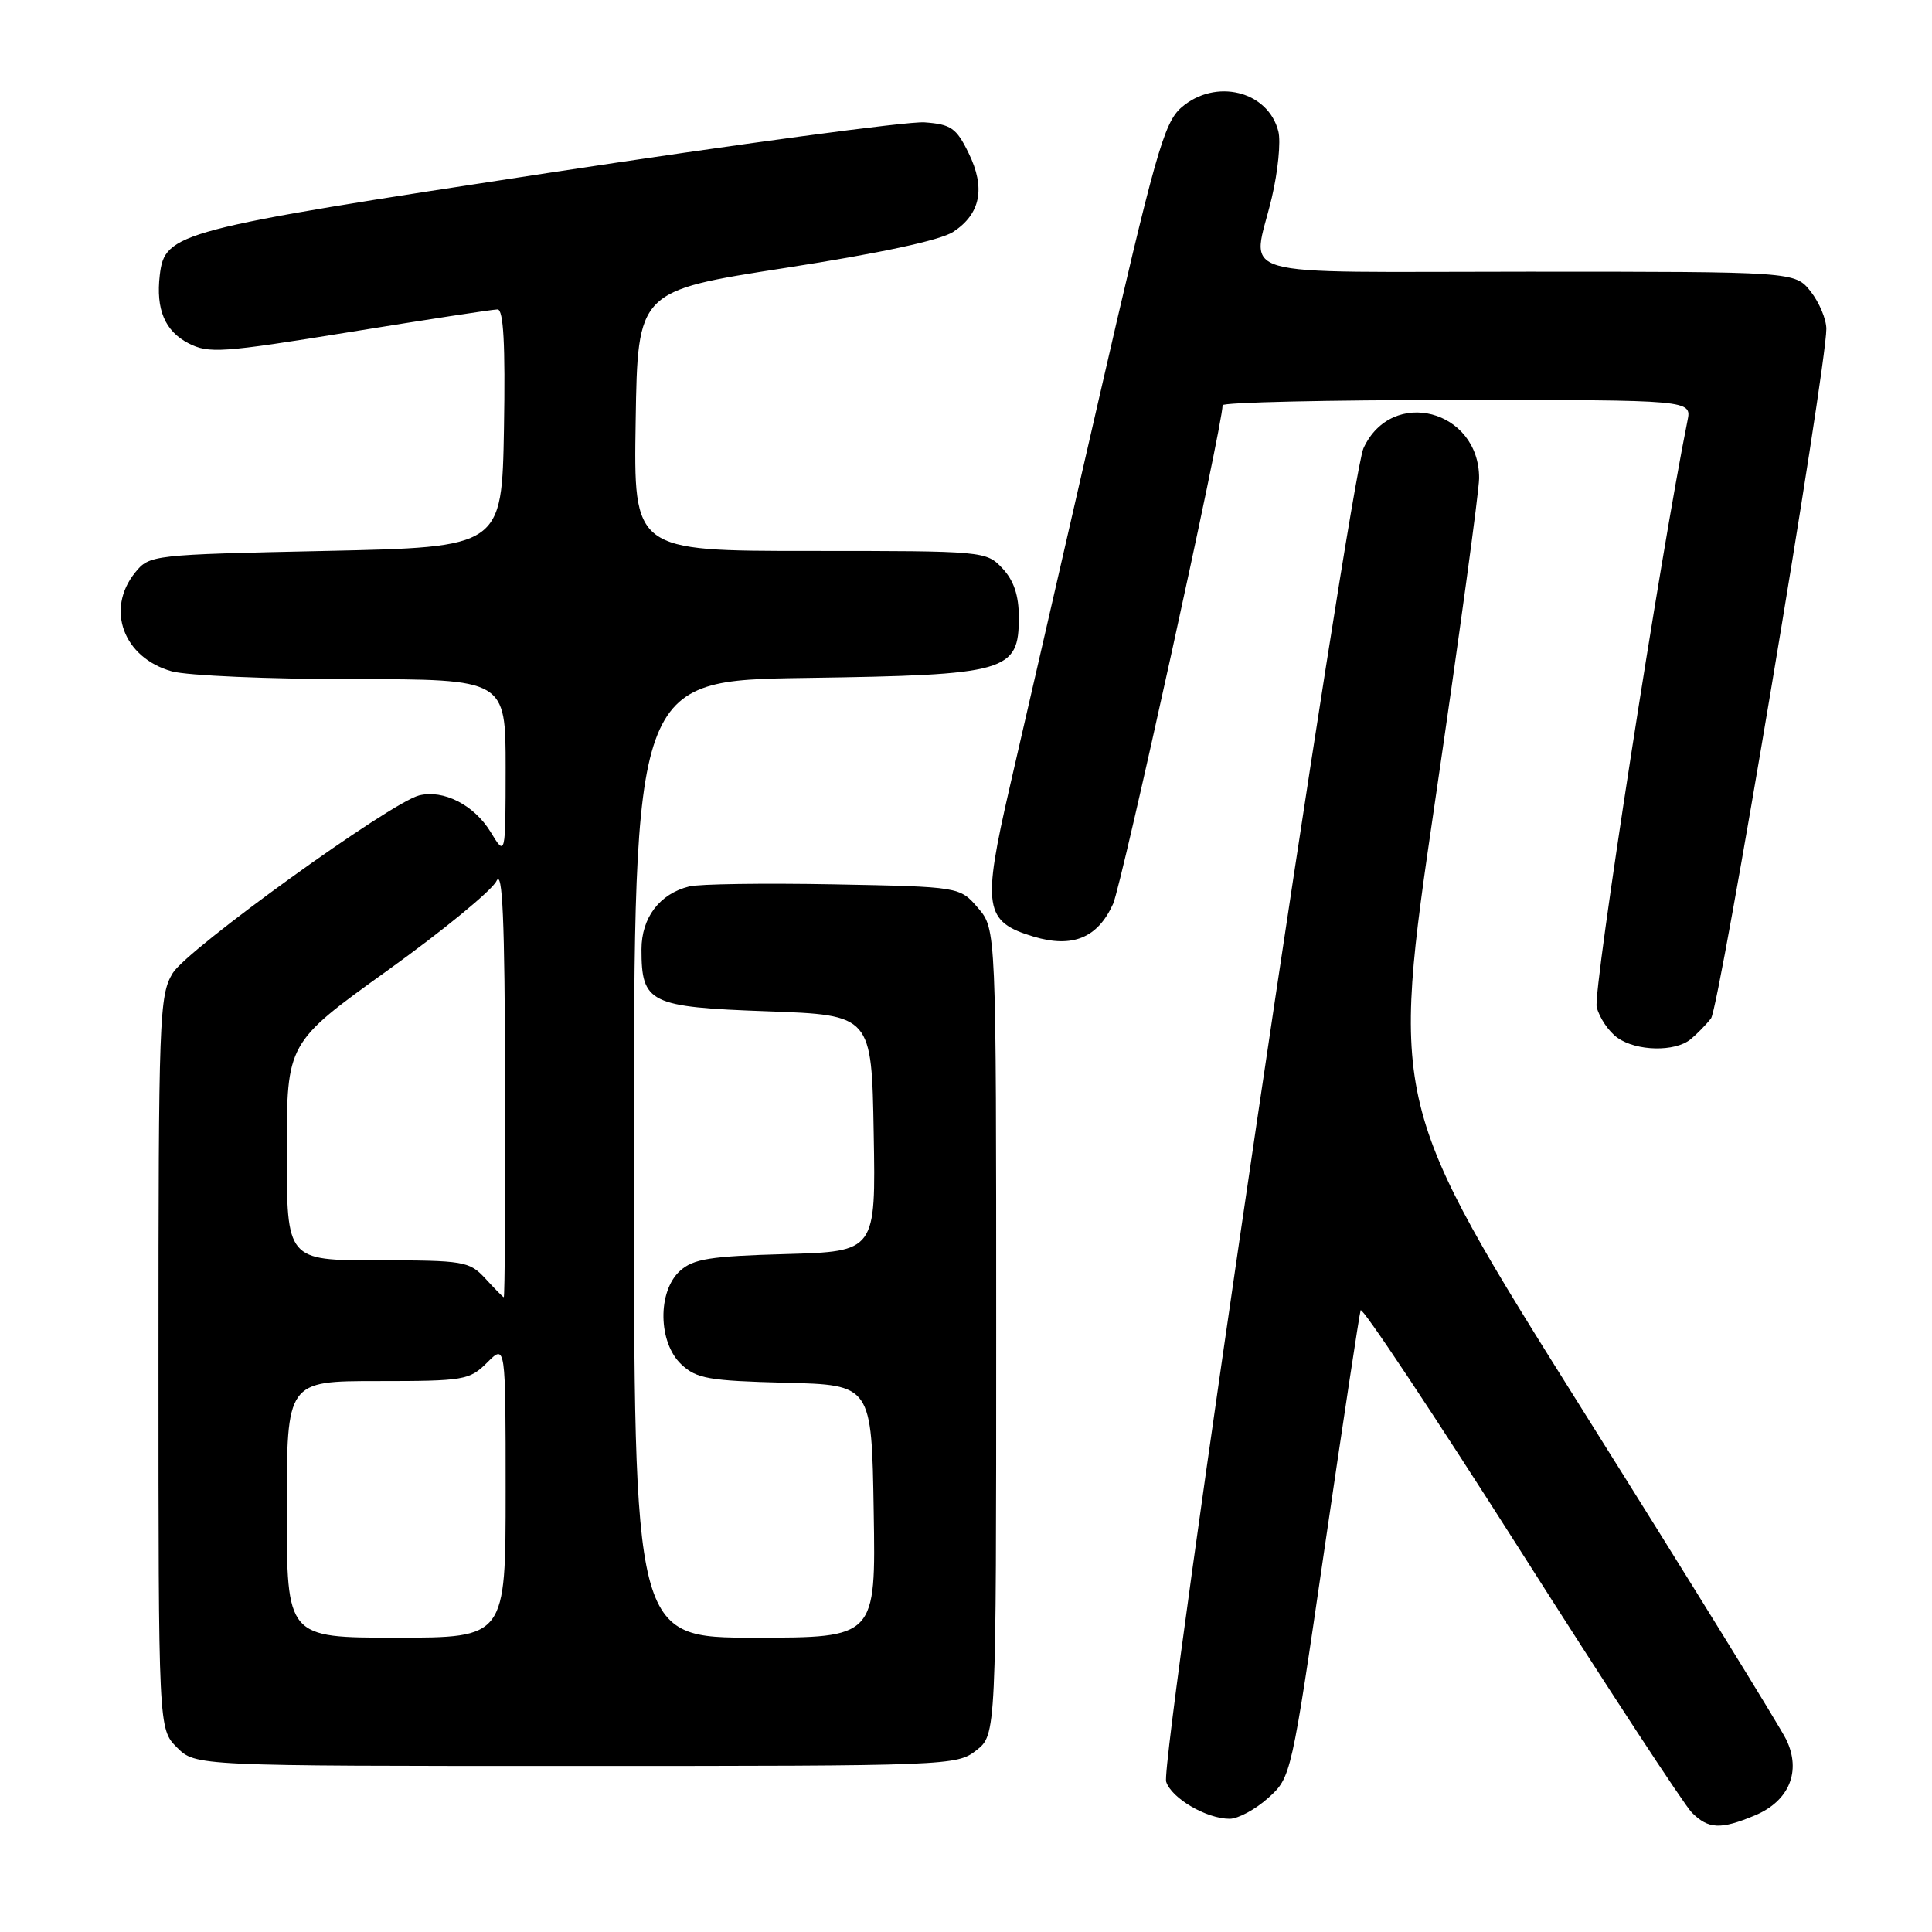 <?xml version="1.0" encoding="UTF-8" standalone="no"?>
<!DOCTYPE svg PUBLIC "-//W3C//DTD SVG 1.1//EN" "http://www.w3.org/Graphics/SVG/1.1/DTD/svg11.dtd" >
<svg xmlns="http://www.w3.org/2000/svg" xmlns:xlink="http://www.w3.org/1999/xlink" version="1.1" viewBox="0 0 256 256">
 <g >
 <path fill="currentColor"
d=" M 232.54 240.55 C 237.08 238.65 238.71 234.70 236.69 230.51 C 235.89 228.85 223.77 209.23 209.75 186.91 C 184.27 146.32 184.27 146.32 190.12 106.41 C 193.34 84.46 195.98 65.10 195.99 63.38 C 196.02 54.28 184.41 51.25 180.67 59.39 C 178.86 63.32 153.69 233.44 154.52 236.08 C 155.22 238.28 159.87 241.00 162.93 241.00 C 164.05 241.00 166.35 239.76 168.03 238.25 C 171.09 235.50 171.10 235.45 175.53 205.03 C 177.98 188.28 180.12 174.14 180.29 173.62 C 180.47 173.09 190.00 187.45 201.49 205.51 C 212.97 223.58 223.18 239.18 224.18 240.18 C 226.38 242.38 227.99 242.45 232.54 240.55 Z  M 129.37 231.93 C 132.00 229.85 132.00 229.85 132.00 176.48 C 132.00 123.11 132.00 123.11 129.59 120.31 C 127.18 117.50 127.18 117.50 110.43 117.18 C 101.22 117.01 92.62 117.13 91.32 117.46 C 87.39 118.44 85.00 121.60 85.00 125.81 C 85.00 132.92 86.05 133.44 101.67 134.00 C 115.50 134.50 115.50 134.50 115.77 150.17 C 116.05 165.83 116.05 165.83 104.13 166.17 C 94.10 166.45 91.87 166.80 90.10 168.40 C 87.10 171.12 87.20 177.90 90.28 180.79 C 92.29 182.68 93.91 182.96 104.03 183.22 C 115.50 183.50 115.50 183.50 115.77 200.25 C 116.05 217.00 116.05 217.00 100.02 217.00 C 84.00 217.00 84.00 217.00 84.00 153.58 C 84.00 90.16 84.00 90.16 106.80 89.83 C 133.52 89.44 135.00 89.02 135.00 81.79 C 135.00 78.89 134.34 76.93 132.83 75.31 C 130.67 73.02 130.42 73.00 107.30 73.00 C 83.95 73.00 83.95 73.00 84.23 55.77 C 84.50 38.54 84.50 38.54 104.07 35.50 C 116.63 33.55 124.60 31.84 126.31 30.72 C 129.94 28.34 130.61 24.91 128.35 20.29 C 126.72 16.95 126.02 16.47 122.50 16.21 C 120.30 16.05 97.81 19.08 72.53 22.93 C 23.29 30.44 21.84 30.82 21.17 36.47 C 20.64 40.99 21.85 43.87 24.96 45.48 C 27.65 46.87 29.39 46.75 46.35 44.00 C 56.51 42.35 65.32 41.00 65.93 41.00 C 66.72 41.00 66.97 45.64 66.78 56.75 C 66.50 72.50 66.50 72.50 43.16 73.00 C 20.12 73.49 19.80 73.53 17.91 75.86 C 13.96 80.74 16.36 87.17 22.78 88.96 C 24.83 89.52 35.61 89.99 46.75 89.99 C 67.00 90.00 67.00 90.00 67.00 101.75 C 66.99 113.50 66.99 113.50 65.00 110.23 C 62.82 106.66 58.76 104.59 55.53 105.40 C 51.73 106.36 24.83 125.76 22.89 128.94 C 21.10 131.88 21.00 134.73 21.00 180.57 C 21.00 229.09 21.00 229.09 23.45 231.55 C 25.91 234.00 25.91 234.00 76.32 234.00 C 125.80 234.00 126.78 233.96 129.37 231.93 Z  M 224.00 137.72 C 224.82 137.05 226.05 135.80 226.72 134.94 C 227.84 133.50 242.00 48.84 242.00 43.58 C 242.00 42.31 241.07 40.08 239.93 38.63 C 237.85 36.00 237.85 36.00 202.43 36.00 C 162.07 36.00 165.94 37.12 168.52 26.19 C 169.34 22.71 169.73 18.77 169.39 17.41 C 168.04 12.04 161.04 10.32 156.53 14.25 C 154.23 16.26 153.05 20.42 145.46 53.50 C 140.80 73.85 135.55 96.67 133.81 104.22 C 130.12 120.27 130.41 122.14 136.96 124.11 C 142.13 125.65 145.45 124.28 147.49 119.77 C 148.65 117.17 162.00 56.42 162.00 53.70 C 162.00 53.32 175.99 53.00 193.08 53.00 C 224.16 53.00 224.16 53.00 223.60 55.75 C 220.09 73.09 211.06 131.41 211.57 133.44 C 211.93 134.87 213.18 136.71 214.34 137.52 C 216.87 139.30 221.93 139.40 224.00 137.72 Z  M 38.00 200.00 C 38.00 183.00 38.00 183.00 50.05 183.00 C 61.50 183.00 62.21 182.88 64.55 180.55 C 67.00 178.09 67.00 178.09 67.00 197.55 C 67.00 217.00 67.00 217.00 52.50 217.00 C 38.00 217.00 38.00 217.00 38.00 200.00 Z  M 64.29 169.39 C 62.19 167.12 61.45 167.00 50.04 167.00 C 38.00 167.00 38.00 167.00 38.00 152.59 C 38.00 138.18 38.00 138.18 51.35 128.59 C 58.69 123.32 65.18 117.99 65.78 116.75 C 66.59 115.07 66.88 121.79 66.93 143.25 C 66.97 159.06 66.89 171.95 66.75 171.89 C 66.61 171.84 65.50 170.71 64.29 169.39 Z "/>
</g>
</svg>